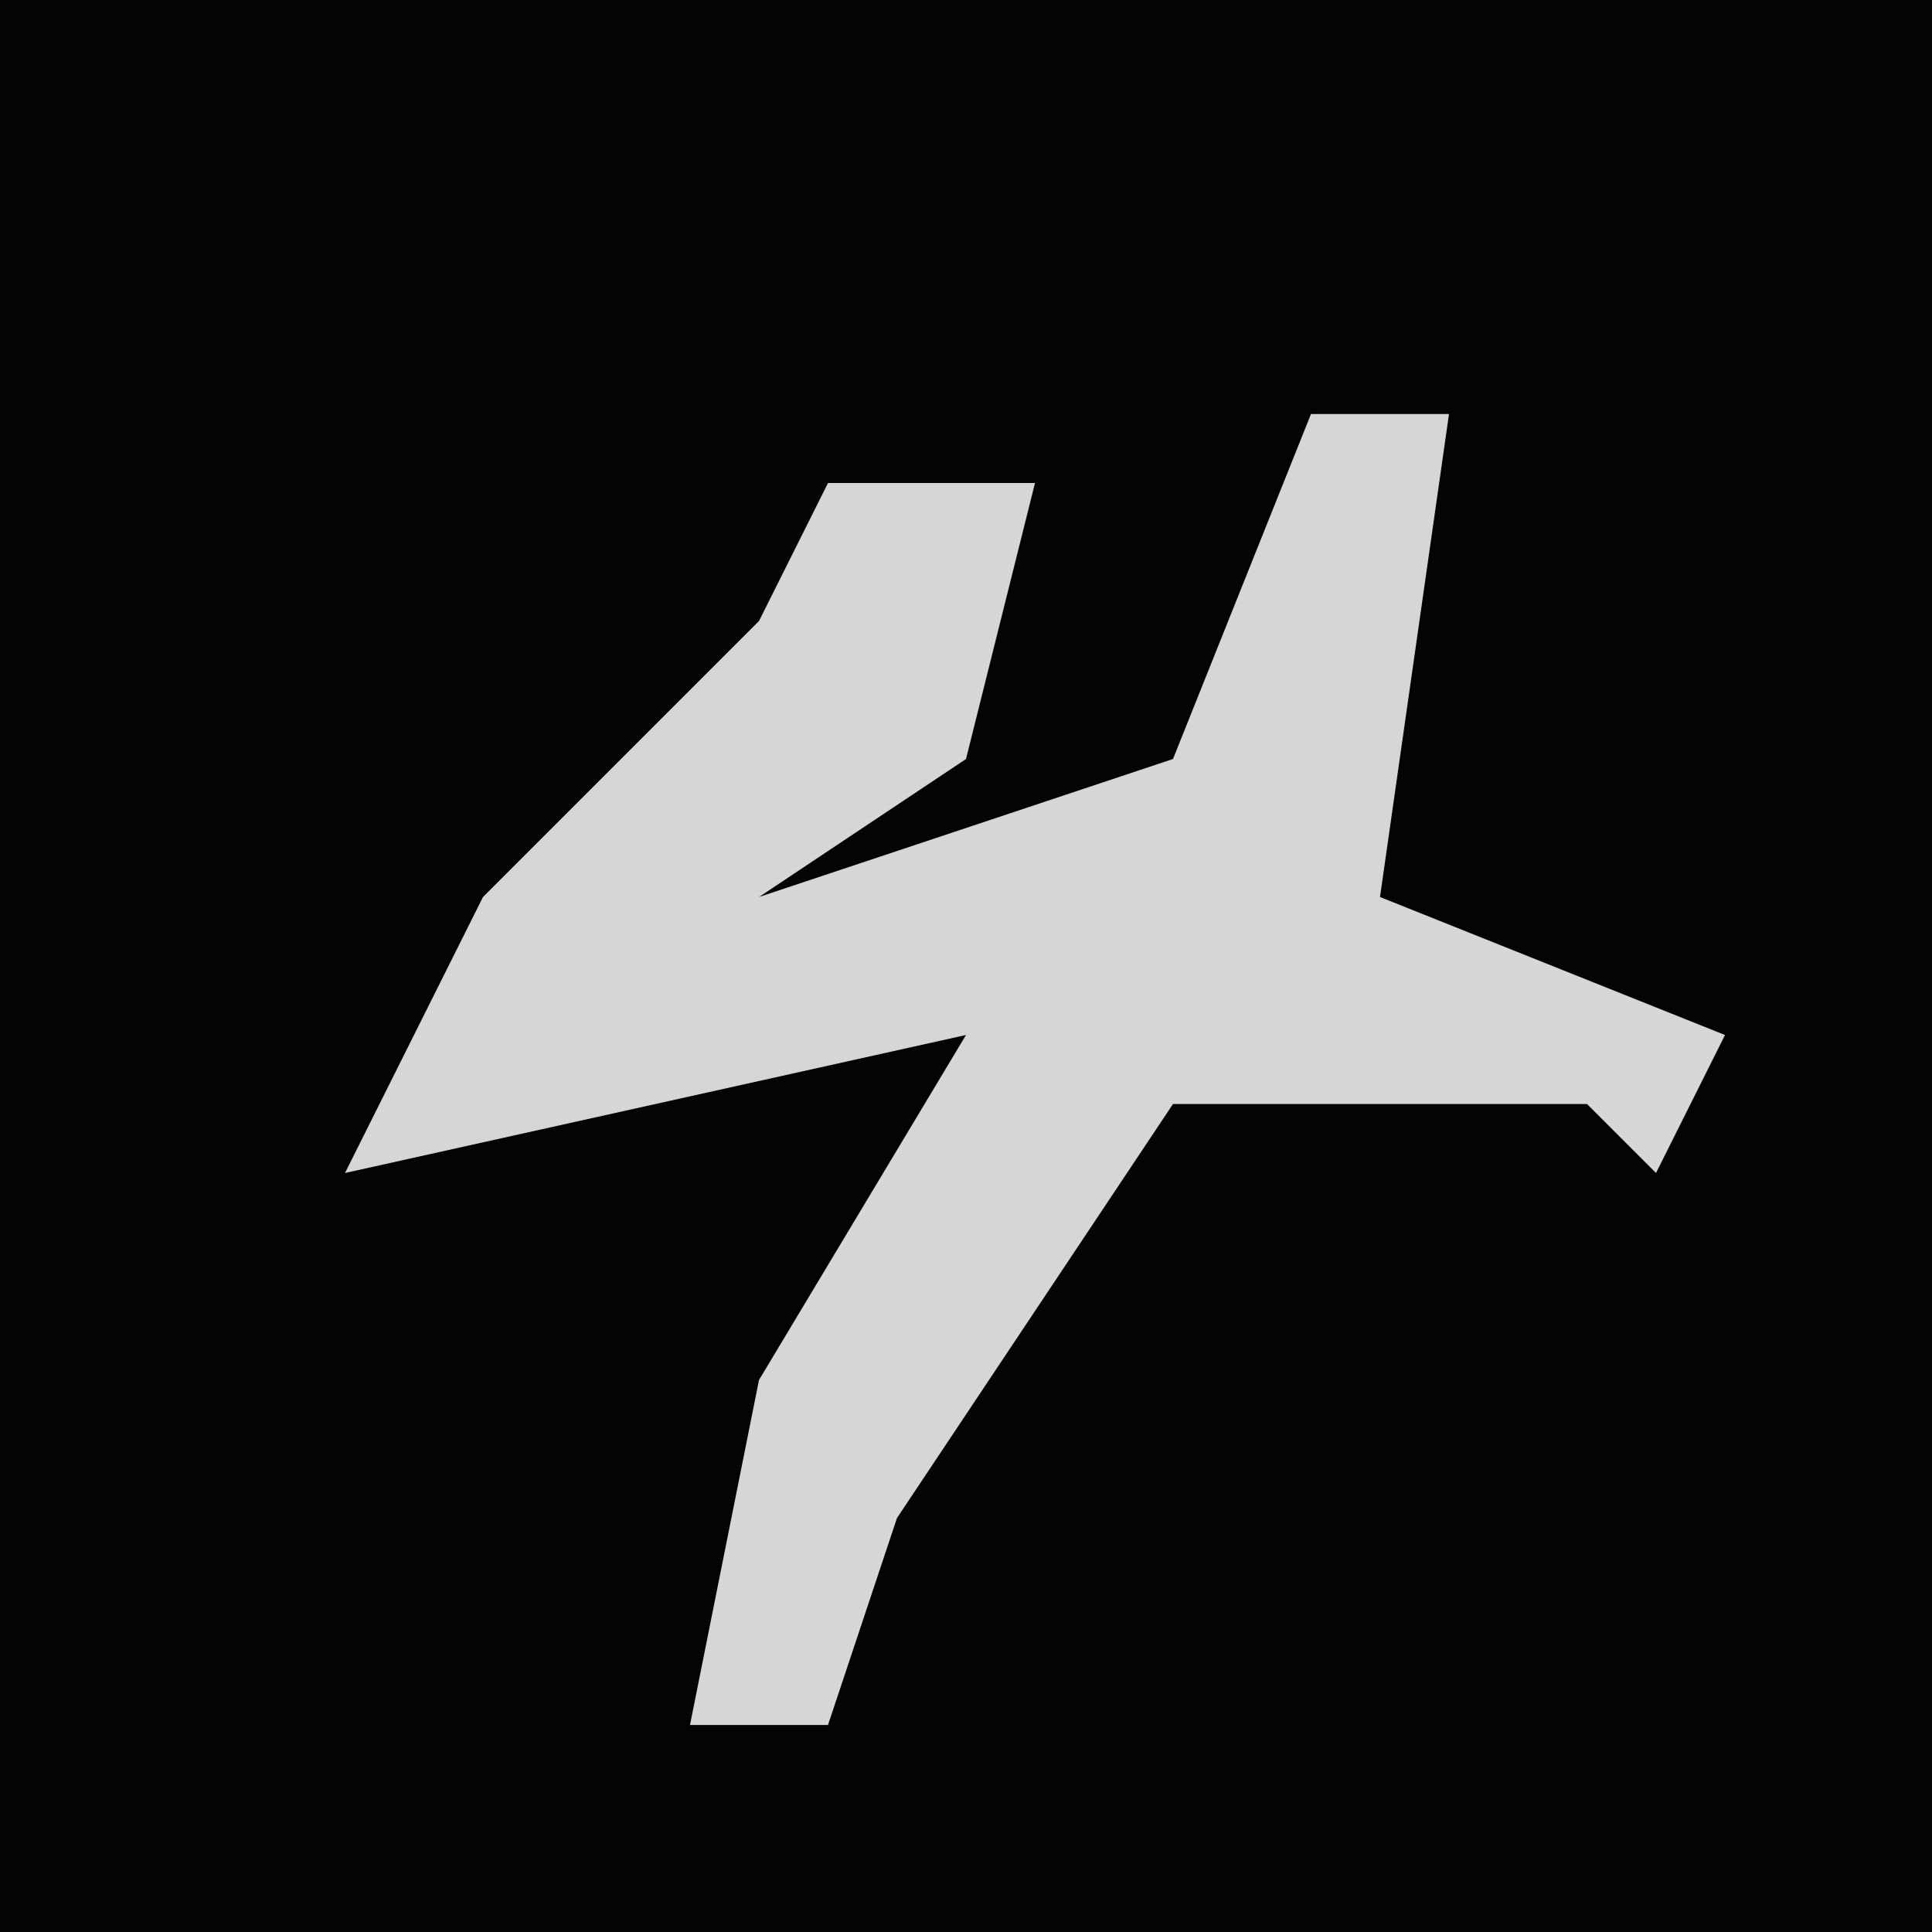 <?xml version="1.0" encoding="UTF-8"?>
<svg version="1.1" xmlns="http://www.w3.org/2000/svg" width="28" height="28">
<path d="M0,0 L28,0 L28,28 L0,28 Z " fill="#040404" transform="translate(0,0)"/>
<path d="M0,0 L2,0 L1,7 L6,9 L5,11 L4,10 L-2,10 L-6,16 L-7,19 L-9,19 L-8,14 L-5,9 L-14,11 L-12,7 L-8,3 L-7,1 L-4,1 L-5,5 L-8,7 L-2,5 Z " fill="#D6D6D6" transform="translate(19,6)"/>
</svg>
